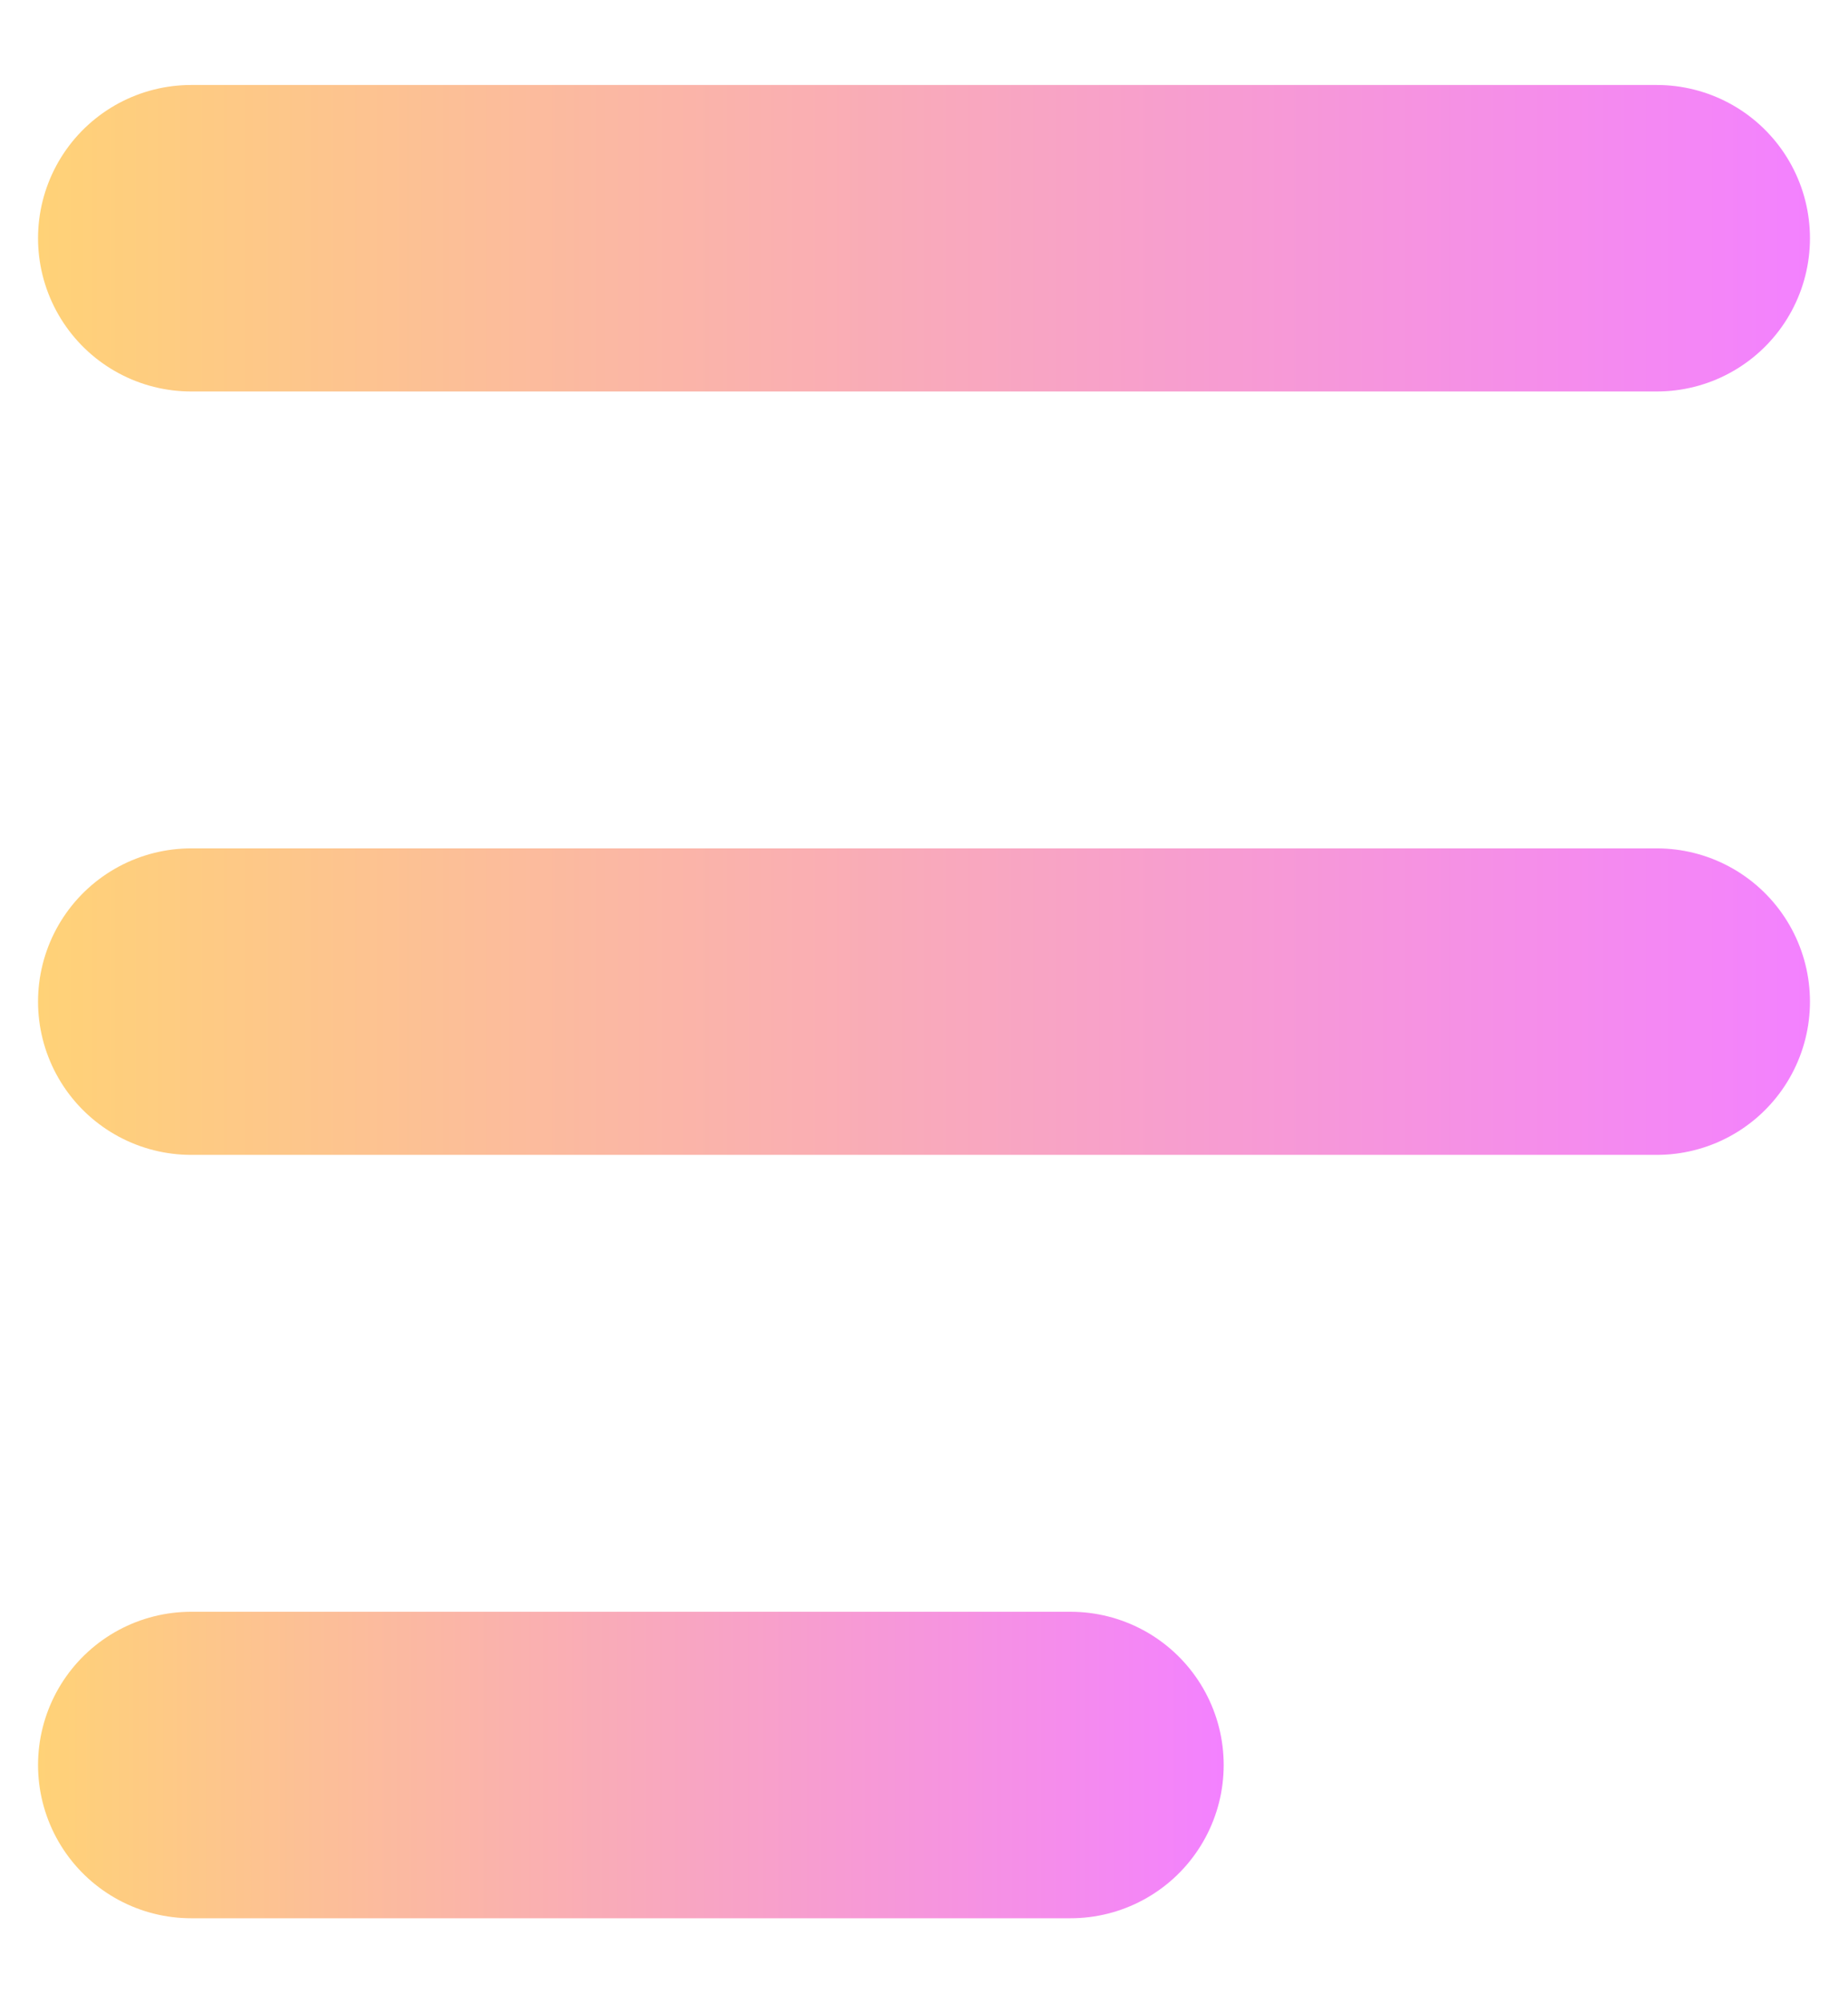 <?xml version="1.0" encoding="utf-8"?>
<!-- Generator: Adobe Illustrator 26.0.3, SVG Export Plug-In . SVG Version: 6.00 Build 0)  -->
<svg version="1.1" id="layer1" xmlns="http://www.w3.org/2000/svg" xmlns:xlink="http://www.w3.org/1999/xlink" x="0px" y="0px"
	 viewBox="0 0 24 26" enable-background="new 0 0 24 26" xml:space="preserve">
<g>
	<g>
		<linearGradient id="SVGID_1_" gradientUnits="userSpaceOnUse" x1="0.494" y1="13" x2="23.506" y2="13">
			<stop  offset="0" style="stop-color:#FFD277"/>
			<stop  offset="1" style="stop-color:#F381FF"/>
		</linearGradient>
		
			<line fill="none" stroke="url(#SVGID_1_)" stroke-width="3.978" stroke-linecap="round" stroke-linejoin="round" stroke-miterlimit="10" x1="2.483" y1="13" x2="21.517" y2="13"/>
	</g>
	<g>
		
			<linearGradient id="SVGID_00000065064194215626047050000002570695262470484360_" gradientUnits="userSpaceOnUse" x1="0.494" y1="22.909" x2="15.893" y2="22.909">
			<stop  offset="0" style="stop-color:#FFD277"/>
			<stop  offset="1" style="stop-color:#F381FF"/>
		</linearGradient>
		
			<line fill="none" stroke="url(#SVGID_00000065064194215626047050000002570695262470484360_)" stroke-width="3.978" stroke-linecap="round" stroke-linejoin="round" stroke-miterlimit="10" x1="2.483" y1="22.908" x2="13.903" y2="22.908"/>
	</g>
	<g>
		
			<linearGradient id="SVGID_00000175317248187705329280000001868353425351092619_" gradientUnits="userSpaceOnUse" x1="0.494" y1="3.091" x2="23.506" y2="3.091">
			<stop  offset="0" style="stop-color:#FFD277"/>
			<stop  offset="1" style="stop-color:#F381FF"/>
		</linearGradient>
		
			<line fill="none" stroke="url(#SVGID_00000175317248187705329280000001868353425351092619_)" stroke-width="3.978" stroke-linecap="round" stroke-linejoin="round" stroke-miterlimit="10" x1="2.483" y1="3.092" x2="21.517" y2="3.092"/>
	</g>
</g>
</svg>
